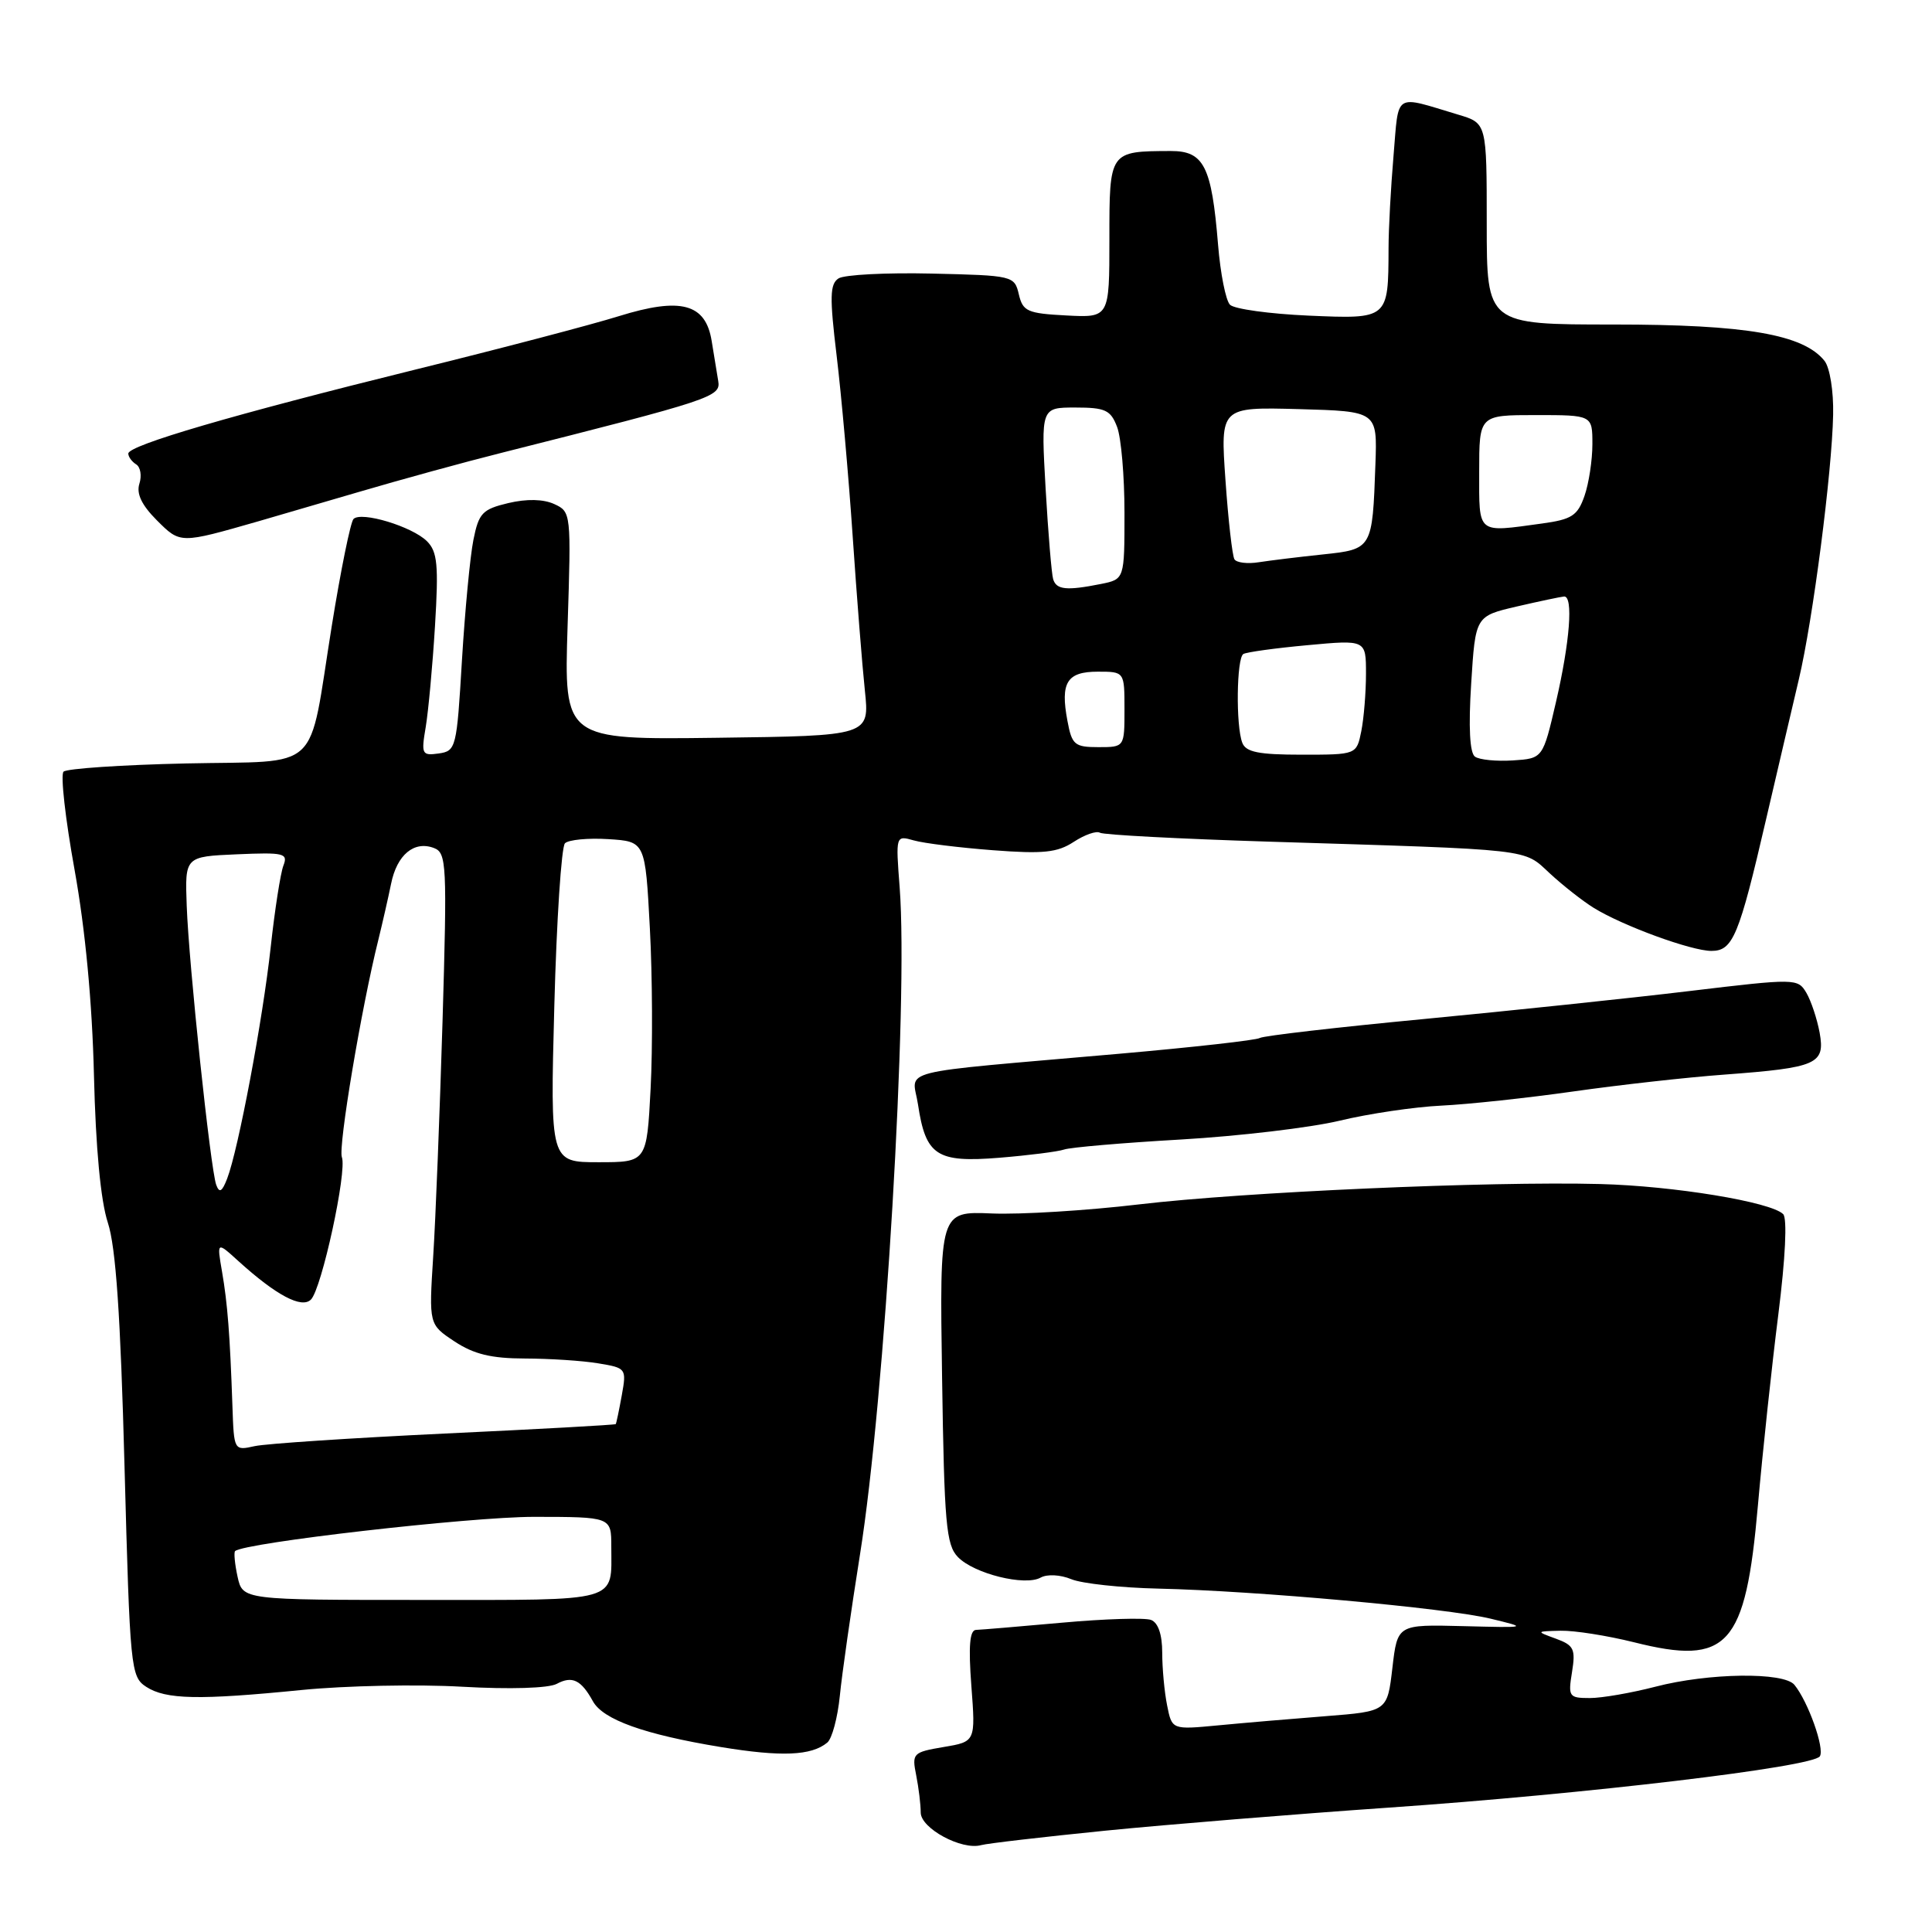<?xml version="1.0" encoding="UTF-8" standalone="no"?>
<!DOCTYPE svg PUBLIC "-//W3C//DTD SVG 1.1//EN" "http://www.w3.org/Graphics/SVG/1.1/DTD/svg11.dtd" >
<svg xmlns="http://www.w3.org/2000/svg" xmlns:xlink="http://www.w3.org/1999/xlink" version="1.1" viewBox="0 0 256 256">
 <g >
 <path fill="currentColor"
d=" M 146.50 242.57 C 154.75 241.75 171.62 240.38 184.00 239.52 C 210.26 237.71 240.22 234.14 241.14 232.72 C 241.80 231.70 239.59 225.48 237.77 223.25 C 236.37 221.53 226.40 221.66 219.34 223.50 C 216.17 224.32 212.27 225.00 210.66 225.00 C 207.89 225.00 207.77 224.82 208.30 221.56 C 208.79 218.51 208.55 218.01 206.18 217.14 C 203.50 216.16 203.50 216.16 206.79 216.08 C 208.61 216.04 212.98 216.73 216.52 217.61 C 228.97 220.74 231.29 218.18 232.93 199.50 C 233.56 192.35 234.78 180.94 235.64 174.15 C 236.58 166.69 236.83 161.43 236.28 160.88 C 234.66 159.26 221.77 157.14 212.00 156.89 C 197.31 156.51 164.87 157.94 150.91 159.59 C 143.98 160.41 135.20 160.95 131.41 160.79 C 124.50 160.50 124.50 160.50 124.83 182.50 C 125.12 201.91 125.37 204.71 126.93 206.32 C 129.07 208.53 135.82 210.20 137.89 209.04 C 138.75 208.56 140.50 208.65 141.95 209.25 C 143.35 209.83 148.55 210.39 153.50 210.50 C 166.43 210.79 191.65 213.07 197.50 214.48 C 202.50 215.69 202.50 215.69 193.83 215.47 C 185.17 215.25 185.17 215.25 184.50 221.00 C 183.83 226.76 183.83 226.76 175.67 227.40 C 171.17 227.75 164.75 228.30 161.40 228.62 C 155.29 229.20 155.29 229.20 154.65 225.98 C 154.29 224.20 154.00 221.05 154.00 218.98 C 154.00 216.58 153.46 215.01 152.52 214.65 C 151.71 214.34 146.42 214.50 140.77 215.01 C 135.12 215.52 129.97 215.95 129.33 215.97 C 128.49 215.99 128.31 218.10 128.71 223.39 C 129.27 230.78 129.27 230.78 125.03 231.49 C 120.95 232.18 120.82 232.33 121.40 235.23 C 121.73 236.89 122.00 239.12 122.00 240.17 C 122.00 242.27 127.43 245.20 130.00 244.49 C 130.82 244.26 138.25 243.40 146.50 242.57 Z  M 109.62 230.90 C 110.25 230.38 110.99 227.60 111.28 224.73 C 111.56 221.85 112.77 213.43 113.95 206.00 C 117.25 185.41 120.37 132.83 119.21 117.59 C 118.68 110.68 118.68 110.68 121.09 111.36 C 122.42 111.74 127.13 112.32 131.58 112.66 C 138.25 113.17 140.11 112.97 142.28 111.55 C 143.73 110.60 145.29 110.06 145.74 110.34 C 146.20 110.62 156.23 111.15 168.04 111.52 C 203.51 112.62 201.79 112.42 205.36 115.73 C 207.09 117.33 209.71 119.39 211.18 120.30 C 215.03 122.68 224.11 126.00 226.77 126.00 C 229.62 126.00 230.42 124.08 234.03 108.50 C 235.57 101.90 237.51 93.58 238.36 90.00 C 240.22 82.14 242.75 62.59 242.90 54.95 C 242.97 51.83 242.46 48.71 241.76 47.82 C 238.96 44.31 231.36 43.00 213.82 43.00 C 197.00 43.00 197.00 43.00 197.00 29.66 C 197.00 16.32 197.00 16.32 193.25 15.20 C 184.59 12.60 185.37 12.11 184.65 20.63 C 184.29 24.85 183.99 30.37 183.99 32.90 C 183.96 42.31 183.99 42.28 173.36 41.82 C 168.22 41.59 163.55 40.95 162.98 40.38 C 162.42 39.82 161.71 36.24 161.40 32.43 C 160.55 22.02 159.53 20.00 155.13 20.01 C 146.97 20.04 147.00 20.01 147.00 31.67 C 147.00 42.10 147.00 42.10 141.29 41.80 C 136.13 41.53 135.53 41.26 135.00 39.00 C 134.42 36.54 134.23 36.50 123.46 36.25 C 117.43 36.11 111.88 36.40 111.11 36.89 C 109.96 37.64 109.92 39.35 110.86 47.14 C 111.48 52.29 112.44 63.02 112.98 71.00 C 113.52 78.97 114.25 88.20 114.60 91.50 C 115.23 97.50 115.23 97.50 94.98 97.76 C 74.73 98.02 74.73 98.02 75.21 82.92 C 75.69 67.99 75.67 67.81 73.44 66.79 C 71.99 66.13 69.81 66.08 67.35 66.66 C 63.92 67.48 63.44 67.98 62.73 71.53 C 62.29 73.72 61.61 80.90 61.21 87.50 C 60.52 99.12 60.43 99.51 58.13 99.84 C 55.90 100.15 55.80 99.94 56.41 96.34 C 56.76 94.23 57.32 88.19 57.64 82.93 C 58.13 74.87 57.96 73.10 56.58 71.72 C 54.63 69.77 47.87 67.72 46.84 68.77 C 46.45 69.17 45.15 75.55 43.96 82.95 C 40.78 102.73 42.88 100.76 24.64 101.16 C 16.13 101.35 8.83 101.84 8.42 102.25 C 8.00 102.66 8.66 108.51 9.88 115.25 C 11.30 123.13 12.22 132.86 12.45 142.50 C 12.68 152.08 13.34 159.13 14.29 162.01 C 15.35 165.26 15.97 174.27 16.50 194.32 C 17.22 221.15 17.32 222.17 19.37 223.51 C 21.97 225.20 26.34 225.29 40.00 223.93 C 45.78 223.36 55.32 223.16 61.22 223.50 C 67.57 223.86 72.69 223.70 73.77 223.12 C 75.82 222.02 77.00 222.59 78.56 225.42 C 79.90 227.86 85.36 229.82 95.50 231.49 C 103.53 232.81 107.52 232.65 109.62 230.90 Z  M 141.00 152.32 C 141.82 152.03 148.80 151.43 156.50 150.99 C 164.20 150.54 173.65 149.42 177.50 148.50 C 181.35 147.57 187.43 146.67 191.00 146.50 C 194.57 146.33 202.45 145.48 208.50 144.62 C 214.55 143.76 223.55 142.75 228.50 142.39 C 240.80 141.47 241.86 141.00 241.11 136.83 C 240.77 135.00 239.98 132.62 239.35 131.55 C 238.22 129.64 237.95 129.63 223.85 131.32 C 215.96 132.27 200.11 133.93 188.64 135.03 C 177.17 136.12 167.40 137.25 166.93 137.54 C 166.46 137.83 158.08 138.77 148.29 139.63 C 117.88 142.30 120.91 141.53 121.64 146.35 C 122.66 153.13 124.11 154.08 132.40 153.41 C 136.30 153.09 140.18 152.60 141.00 152.32 Z  M 34.25 69.07 C 36.04 68.55 42.00 66.81 47.50 65.20 C 53.00 63.58 61.55 61.23 66.50 59.99 C 94.42 52.94 95.52 52.58 95.17 50.49 C 94.99 49.39 94.60 47.01 94.30 45.18 C 93.50 40.22 90.22 39.34 82.01 41.89 C 78.43 43.01 66.28 46.20 55.00 48.98 C 30.93 54.93 17.00 59.00 17.00 60.10 C 17.00 60.53 17.47 61.17 18.04 61.53 C 18.61 61.88 18.81 63.03 18.47 64.09 C 18.05 65.42 18.77 66.92 20.78 68.94 C 23.91 72.06 23.82 72.06 34.25 69.07 Z  M 31.48 208.93 C 31.11 207.24 30.97 205.71 31.15 205.53 C 32.35 204.42 62.27 200.99 70.75 200.99 C 81.00 201.00 81.00 201.00 81.00 204.92 C 81.00 212.41 82.47 212.00 55.97 212.00 C 32.16 212.00 32.16 212.00 31.48 208.93 Z  M 30.80 186.37 C 30.47 176.81 30.15 172.73 29.42 168.50 C 28.73 164.50 28.73 164.50 31.61 167.12 C 36.59 171.63 39.97 173.43 41.20 172.20 C 42.63 170.77 46.01 155.19 45.30 153.33 C 44.79 152.00 47.88 133.55 50.14 124.50 C 50.68 122.30 51.44 118.97 51.82 117.11 C 52.59 113.26 54.88 111.36 57.51 112.37 C 59.18 113.01 59.25 114.52 58.64 135.28 C 58.27 147.50 57.72 161.55 57.40 166.50 C 56.83 175.50 56.83 175.50 60.23 177.75 C 62.79 179.44 65.09 180.00 69.56 180.01 C 72.83 180.02 77.20 180.30 79.27 180.65 C 82.98 181.26 83.03 181.33 82.39 184.88 C 82.03 186.87 81.67 188.59 81.59 188.70 C 81.50 188.81 71.33 189.37 58.97 189.95 C 46.61 190.54 35.26 191.29 33.75 191.62 C 31.01 192.23 31.00 192.21 30.80 186.37 Z  M 28.65 157.00 C 27.89 154.89 25.02 127.82 24.74 120.00 C 24.50 113.50 24.50 113.50 31.38 113.20 C 37.65 112.93 38.19 113.06 37.55 114.70 C 37.17 115.69 36.41 120.55 35.87 125.50 C 34.82 135.12 31.58 152.33 30.10 156.17 C 29.42 157.93 29.07 158.13 28.65 157.00 Z  M 73.45 133.30 C 73.75 121.92 74.39 112.21 74.86 111.74 C 75.33 111.27 77.92 111.02 80.61 111.19 C 85.50 111.50 85.50 111.50 86.11 123.00 C 86.45 129.32 86.49 138.89 86.21 144.25 C 85.70 154.00 85.70 154.00 79.30 154.00 C 72.90 154.00 72.90 154.00 73.45 133.30 Z  M 195.44 100.26 C 194.75 99.77 194.57 96.36 194.94 90.57 C 195.50 81.64 195.50 81.64 201.00 80.36 C 204.03 79.66 206.84 79.07 207.25 79.04 C 208.49 78.97 208.02 85.04 206.18 93.00 C 204.44 100.50 204.44 100.50 200.47 100.76 C 198.29 100.90 196.02 100.68 195.44 100.26 Z  M 164.61 98.42 C 163.74 96.17 163.85 87.21 164.75 86.66 C 165.16 86.41 168.99 85.88 173.25 85.49 C 181.00 84.77 181.00 84.77 181.00 89.26 C 181.00 91.73 180.72 95.16 180.38 96.88 C 179.75 100.00 179.75 100.00 172.48 100.00 C 166.78 100.00 165.08 99.66 164.61 98.42 Z  M 141.44 95.51 C 140.48 90.43 141.37 89.00 145.47 89.00 C 149.00 89.00 149.00 89.00 149.00 94.00 C 149.00 99.00 149.00 99.00 145.55 99.00 C 142.39 99.00 142.03 98.70 141.44 95.51 Z  M 139.55 76.75 C 139.34 76.06 138.89 70.66 138.55 64.75 C 137.94 54.00 137.94 54.00 142.49 54.00 C 146.46 54.00 147.17 54.33 148.02 56.57 C 148.56 57.98 149.00 63.09 149.00 67.94 C 149.00 76.75 149.00 76.75 145.88 77.38 C 141.32 78.29 139.98 78.15 139.55 76.75 Z  M 163.57 74.11 C 163.29 73.66 162.75 68.93 162.38 63.61 C 161.70 53.93 161.70 53.93 172.10 54.21 C 182.50 54.50 182.50 54.50 182.25 61.50 C 181.85 72.77 181.85 72.77 175.25 73.47 C 172.09 73.80 168.28 74.27 166.79 74.50 C 165.30 74.74 163.85 74.56 163.57 74.11 Z  M 196.00 62.50 C 196.00 55.00 196.00 55.00 203.50 55.00 C 211.00 55.00 211.00 55.00 211.00 58.85 C 211.00 60.97 210.53 64.06 209.95 65.72 C 209.04 68.33 208.27 68.83 204.31 69.37 C 195.61 70.56 196.00 70.89 196.00 62.50 Z "/>
</g>
</svg>